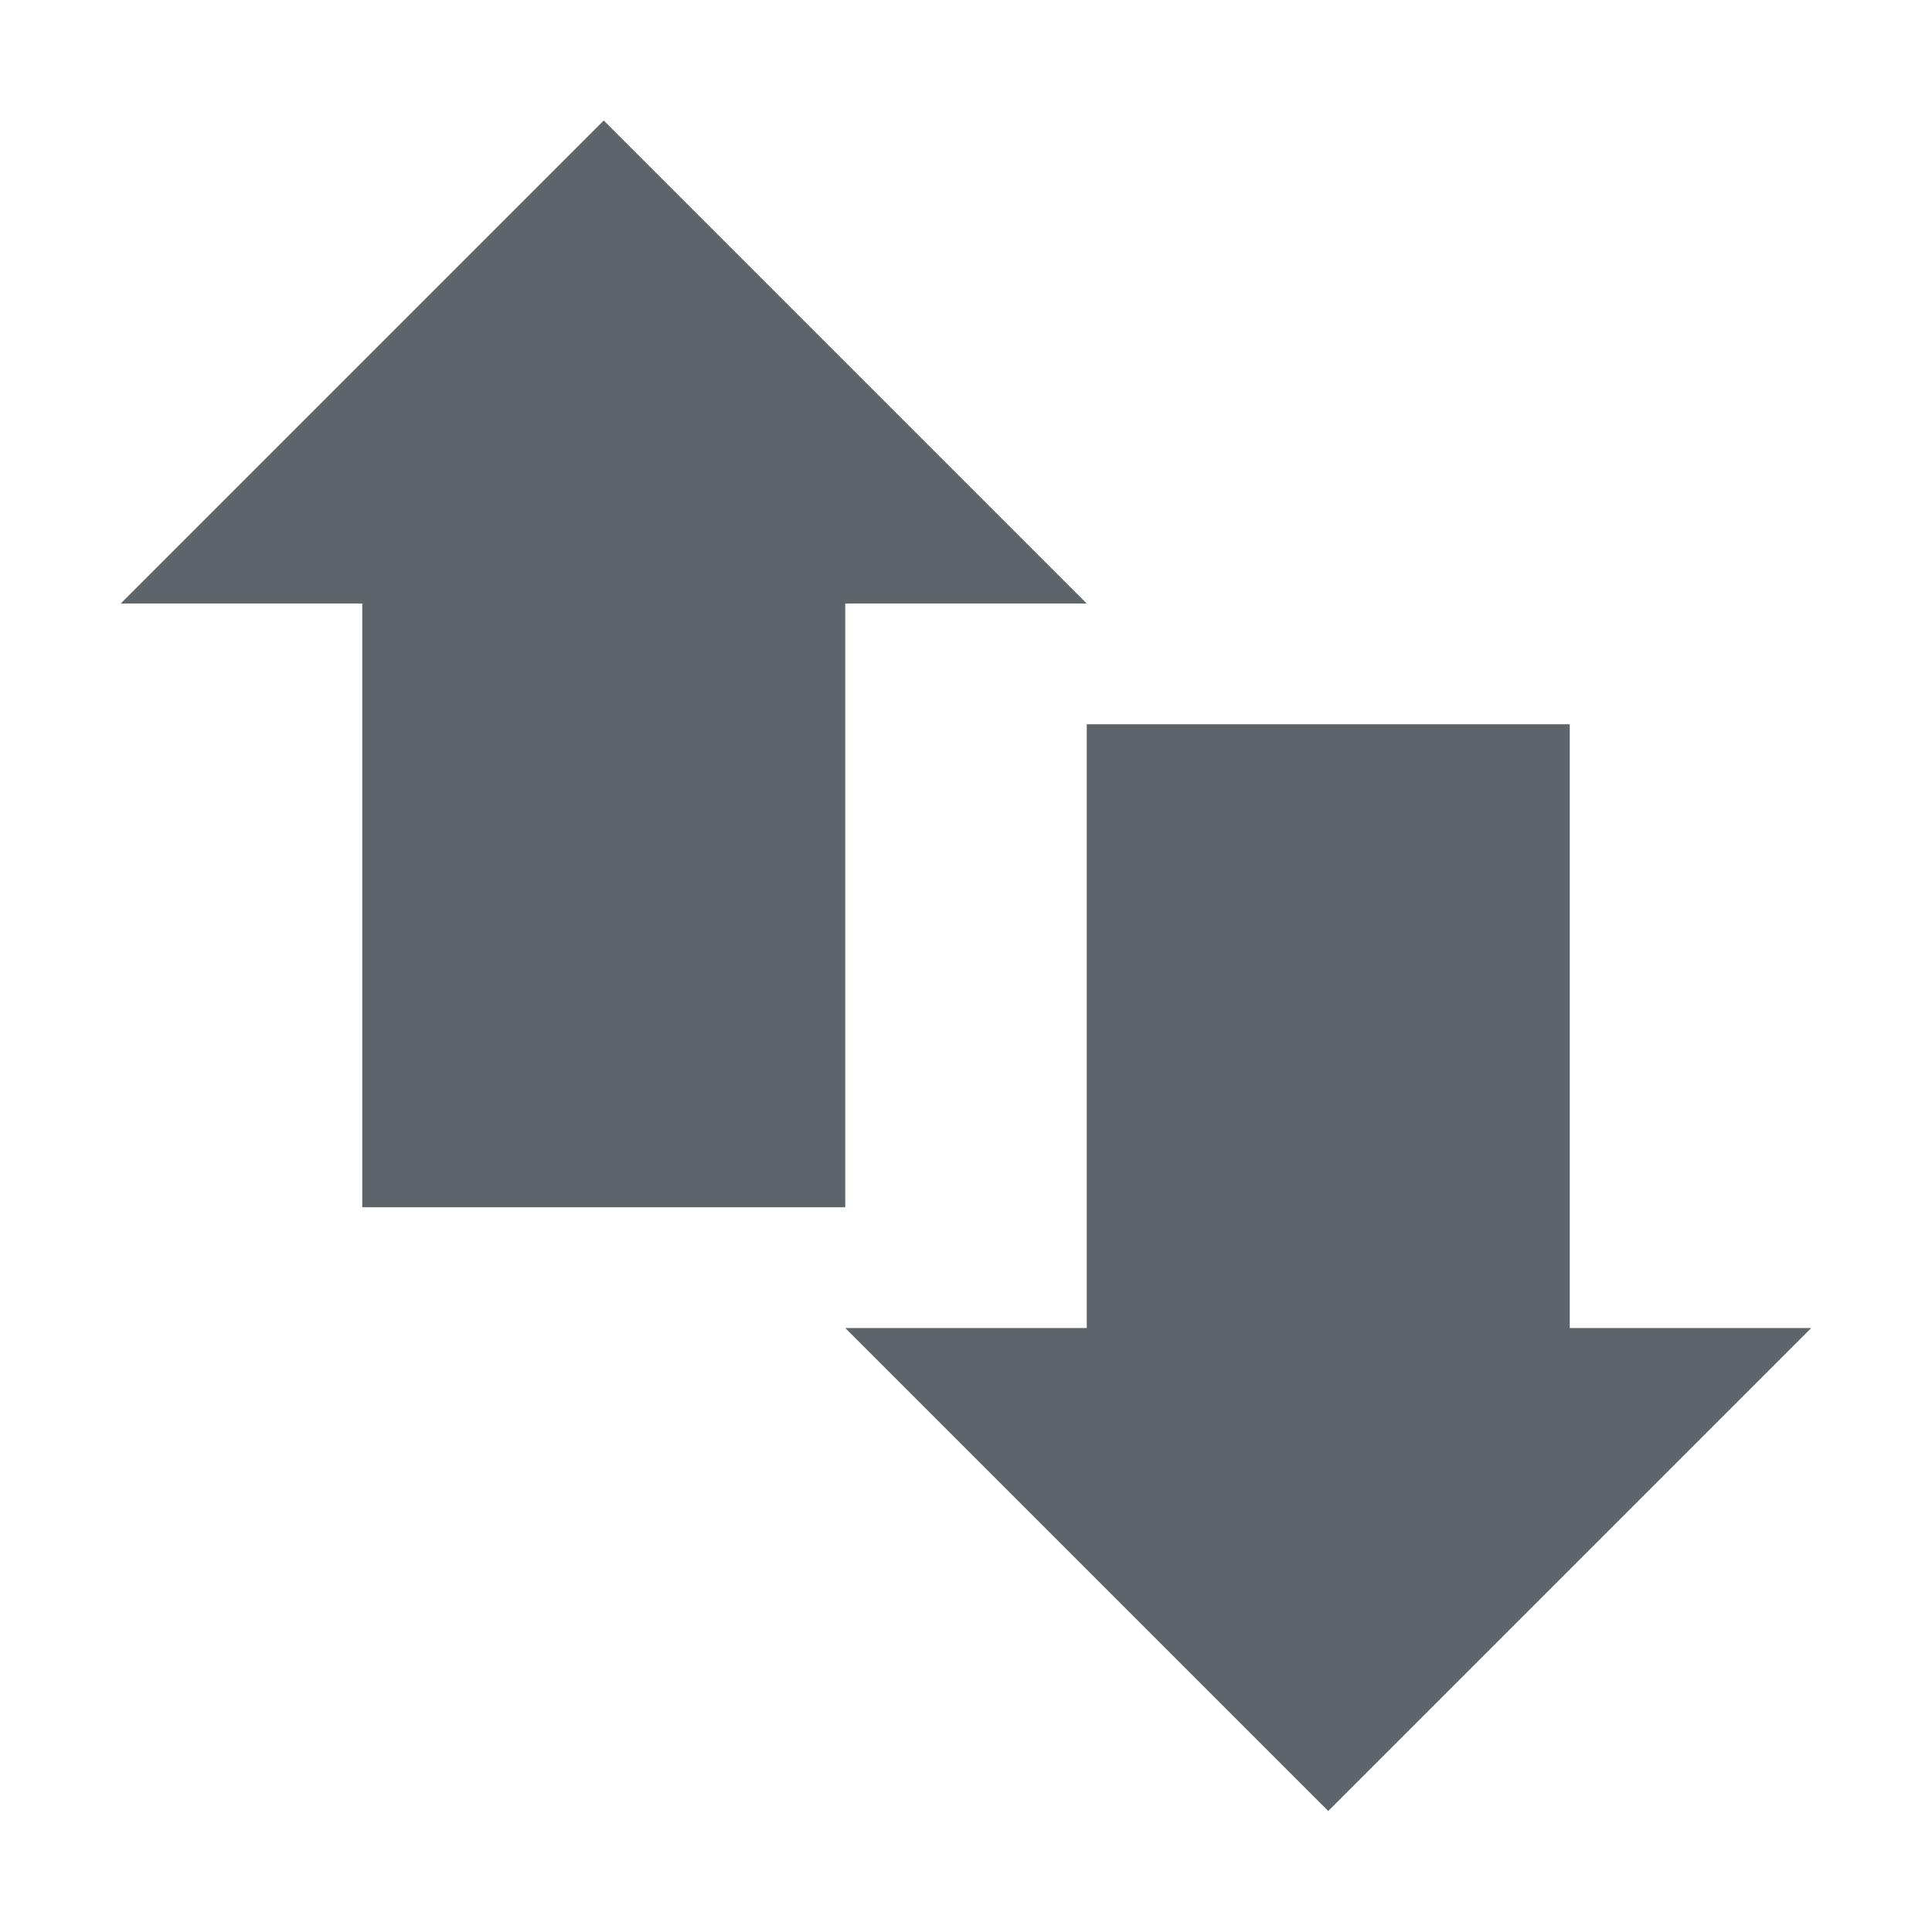 <svg xmlns="http://www.w3.org/2000/svg" width="16" height="16"><defs><style id="current-color-scheme" type="text/css"></style></defs><path d="M5 .998l-4 4h2v5h4v-5h2l-4-4zm4 5v5H7l4 4 4-4h-2v-5H9z" fill="currentColor" color="#5d656b"/></svg>